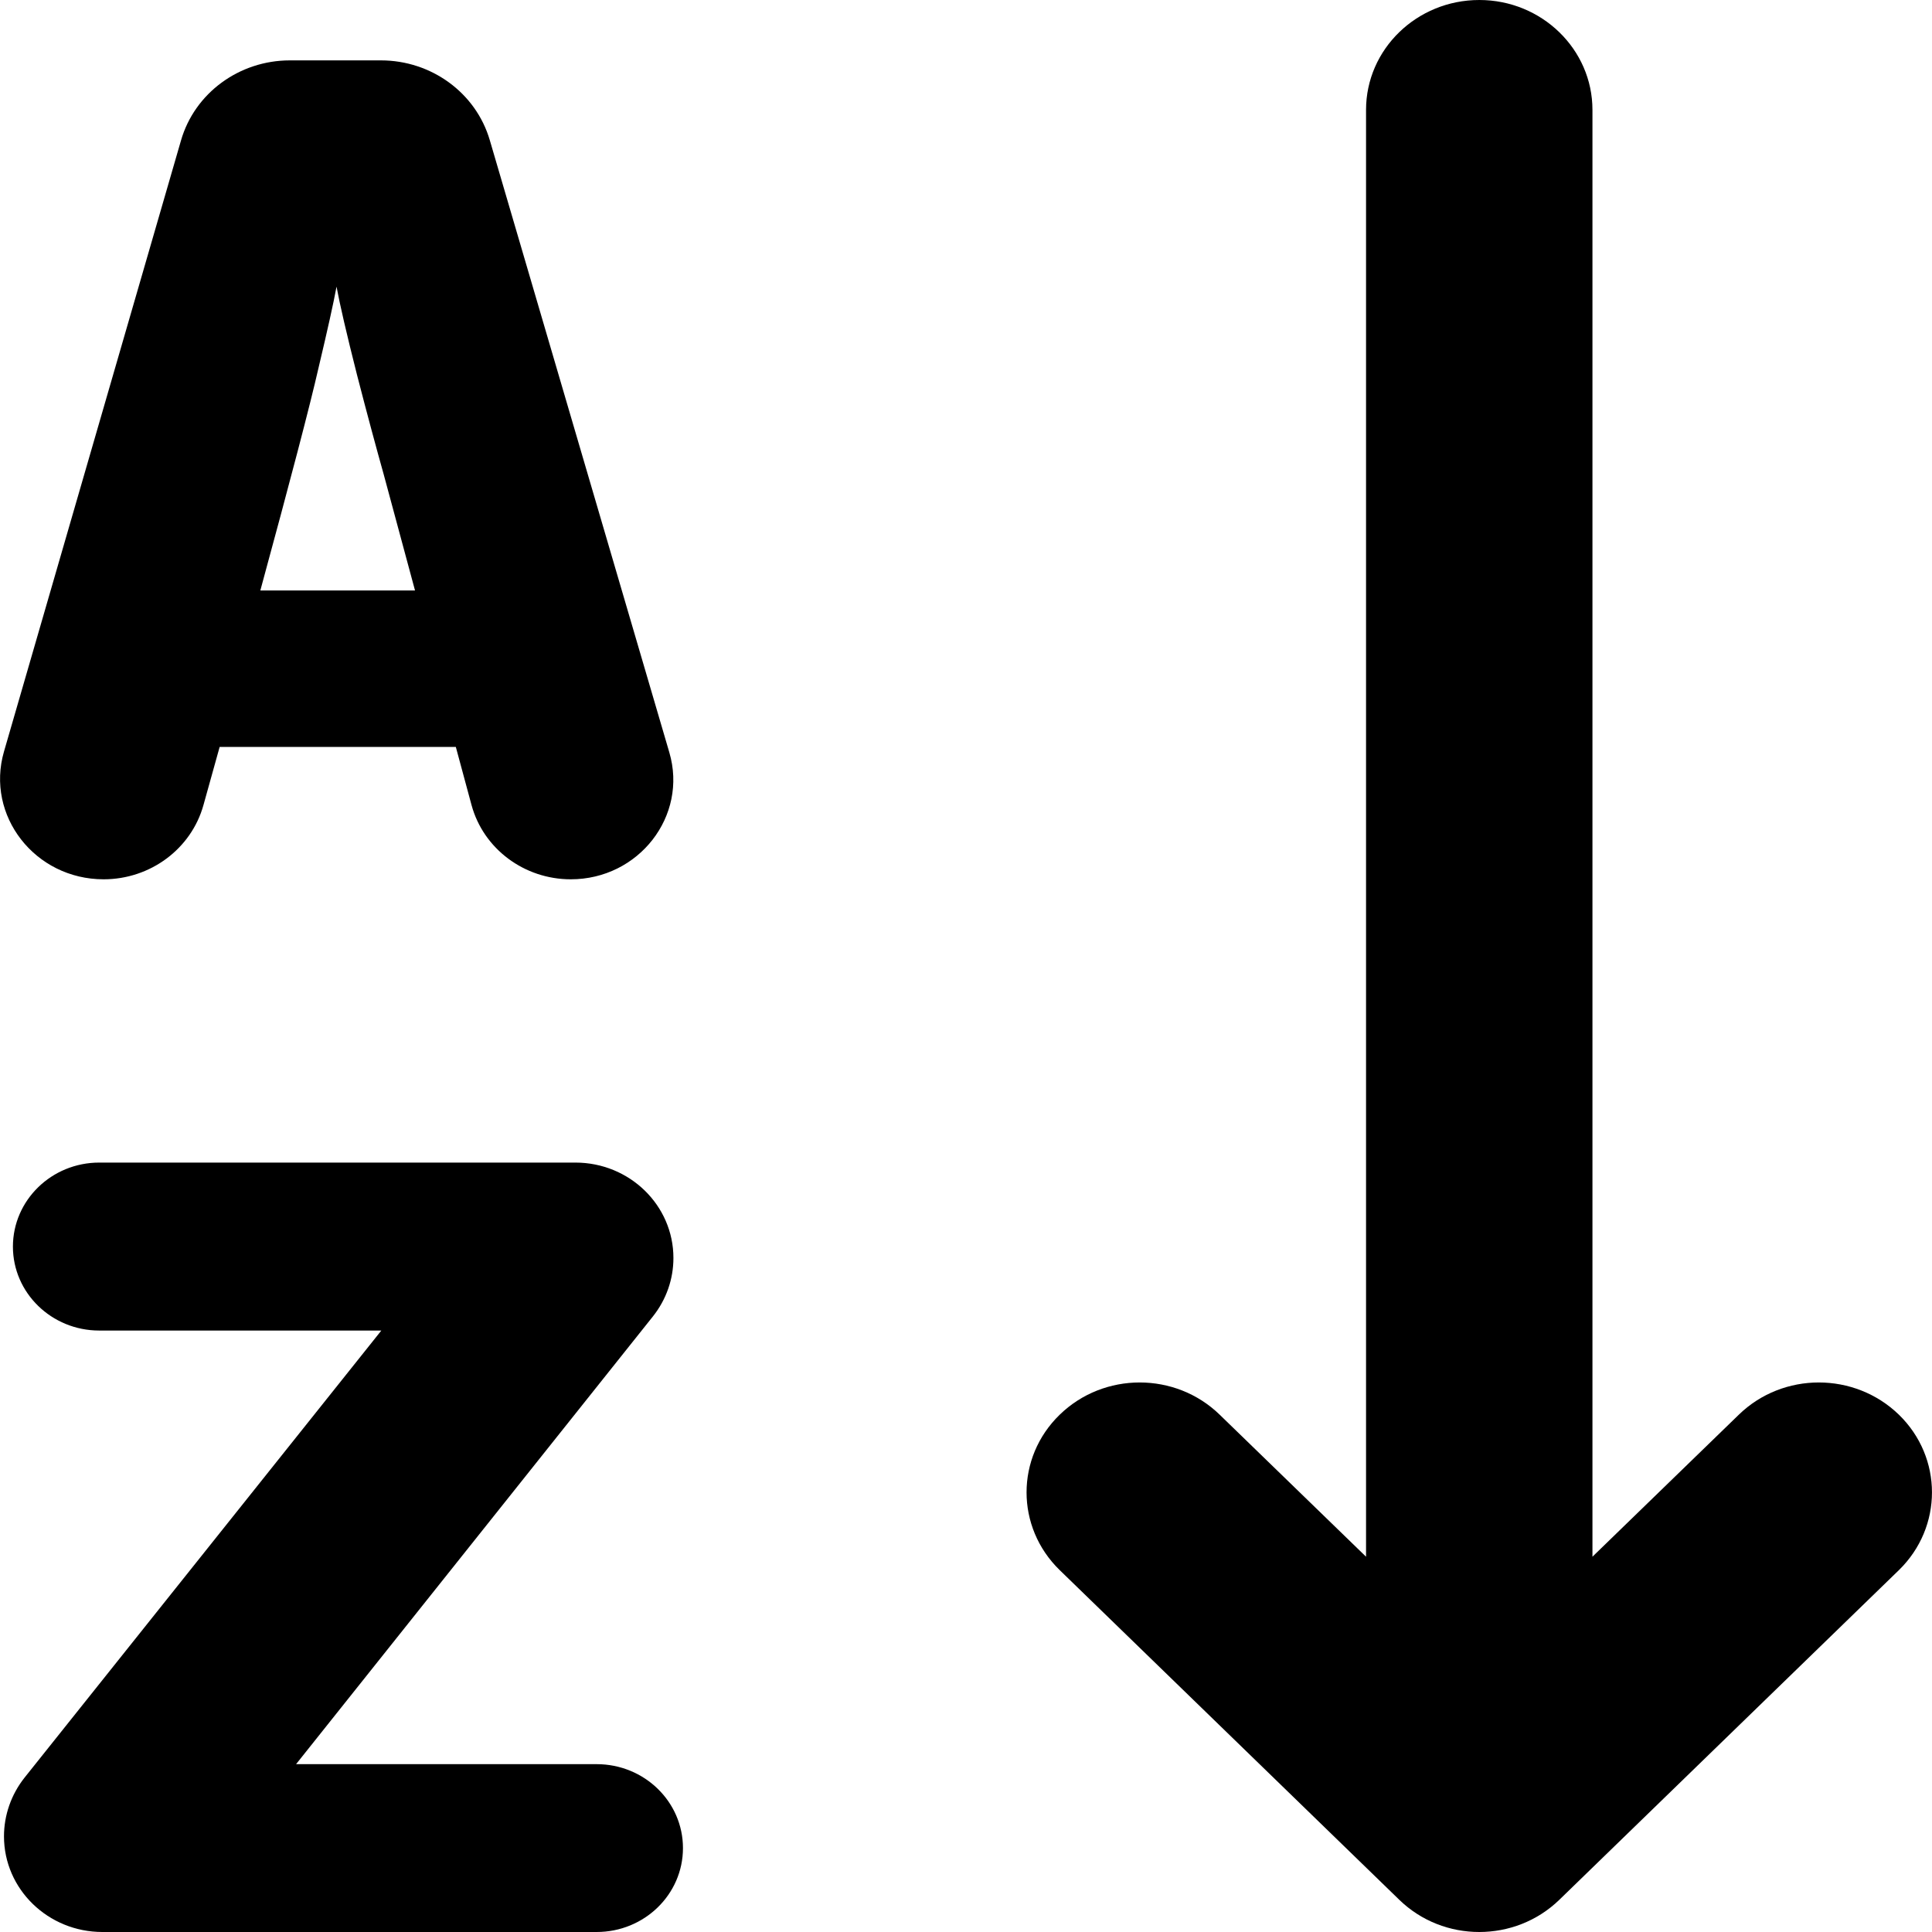 <svg viewBox="0 0 16 16" fill="none" xmlns="http://www.w3.org/2000/svg">
<path fill-rule="evenodd" clip-rule="evenodd" d="M12.251 0C12.768 0 13.188 0.408 13.188 0.91L13.188 12.892L14.4 11.716C14.766 11.36 15.359 11.36 15.726 11.716C16.091 12.071 16.091 12.647 15.726 13.003L12.914 15.733C12.547 16.089 11.954 16.089 11.588 15.733L8.776 13.003C8.41 12.647 8.41 12.071 8.776 11.716C9.142 11.36 9.735 11.36 10.101 11.716L11.313 12.892L11.313 0.91C11.313 0.408 11.733 5.42535e-08 12.251 0Z" fill="currentColor"/>
<path d="M4.727 7.282C4.341 7.282 4.003 7.029 3.905 6.667L3.775 6.186H1.819L1.685 6.667C1.584 7.03 1.245 7.282 0.858 7.282C0.29 7.282 -0.121 6.755 0.033 6.224L1.499 1.163C1.612 0.771 1.981 0.5 2.401 0.5H3.154C3.573 0.5 3.941 0.769 4.056 1.16L5.543 6.231C5.698 6.758 5.29 7.282 4.727 7.282ZM3.437 4.89L3.178 3.93C3.118 3.716 3.043 3.44 2.956 3.102C2.87 2.763 2.814 2.52 2.787 2.374C2.762 2.51 2.712 2.734 2.638 3.046C2.567 3.358 2.406 3.972 2.156 4.89H3.437Z" fill="currentColor"/>
<path d="M5.656 15.305C5.656 15.689 5.336 16 4.941 16H0.848C0.398 16 0.033 15.645 0.033 15.208C0.033 15.032 0.093 14.861 0.203 14.722L3.158 11.019H0.822C0.427 11.019 0.107 10.707 0.107 10.324C0.107 9.94 0.427 9.628 0.822 9.628H4.765C5.214 9.628 5.577 9.982 5.577 10.418C5.577 10.593 5.518 10.762 5.408 10.901L2.452 14.61H4.941C5.336 14.61 5.656 14.921 5.656 15.305Z" fill="currentColor"/>
</svg>